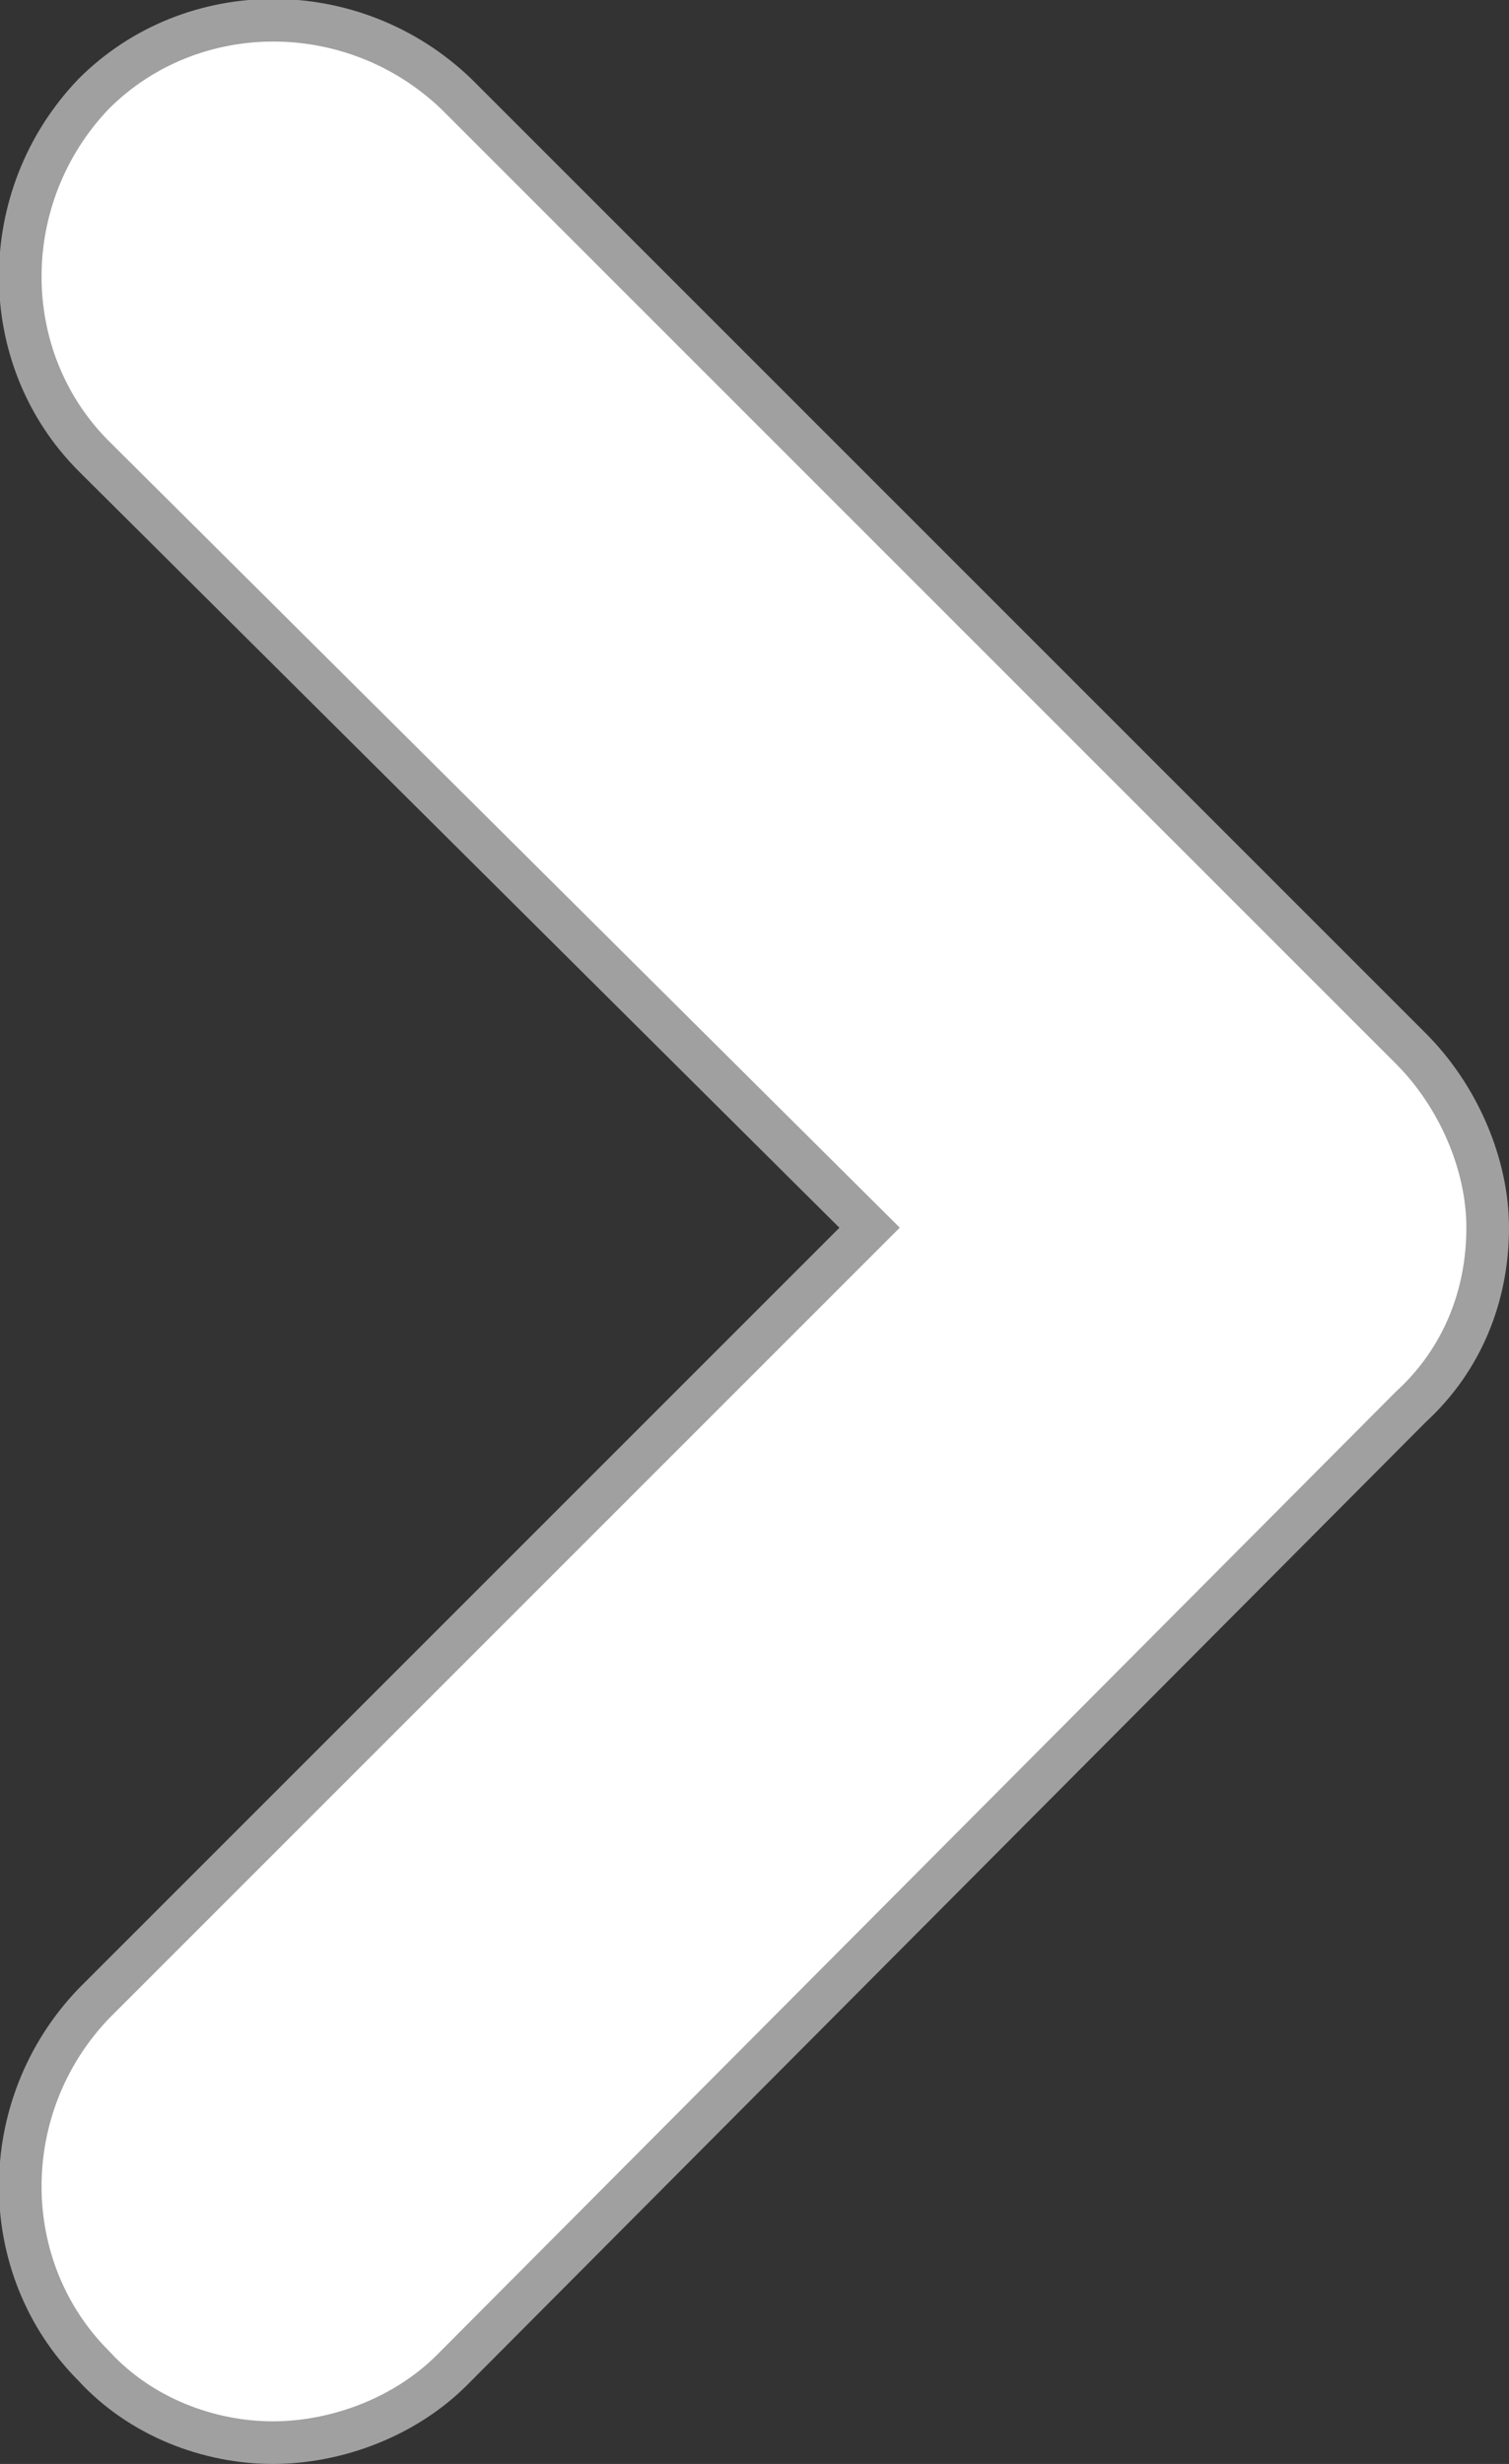 <?xml version="1.0" encoding="utf-8"?>
<!-- Generator: Adobe Illustrator 19.0.1, SVG Export Plug-In . SVG Version: 6.00 Build 0)  -->
<svg version="1.1" id="Layer_1" xmlns="http://www.w3.org/2000/svg" xmlns:xlink="http://www.w3.org/1999/xlink" x="0px" y="0px"
	 viewBox="-903.5 258.7 35.4 57.8" style="enable-background:new -903.5 258.7 35.4 57.8;" xml:space="preserve">
<rect x="-903.5" y="258.7" width="35.4" height="57.8" fill="#333333" stroke="none"/>
<style type="text/css">
	.st0{fill:#FFFFFF;stroke:#A0A0A0;stroke-miterlimit:10;}
</style>
<g>
	<path class="st0" d="M-897.1,316c-1.5,0-3.1-0.6-4.2-1.8c-2.3-2.3-2.3-6.1,0-8.5l18.2-18.2l-18.2-18.1c-2.3-2.3-2.3-6.1,0-8.5
		c2.3-2.3,6.1-2.3,8.5,0l22.4,22.4c1.1,1.1,1.8,2.7,1.8,4.2c0,1.6-0.6,3.1-1.8,4.2l-22.5,22.6C-894,315.4-895.6,316-897.1,316z"/>
</g>
</svg>
